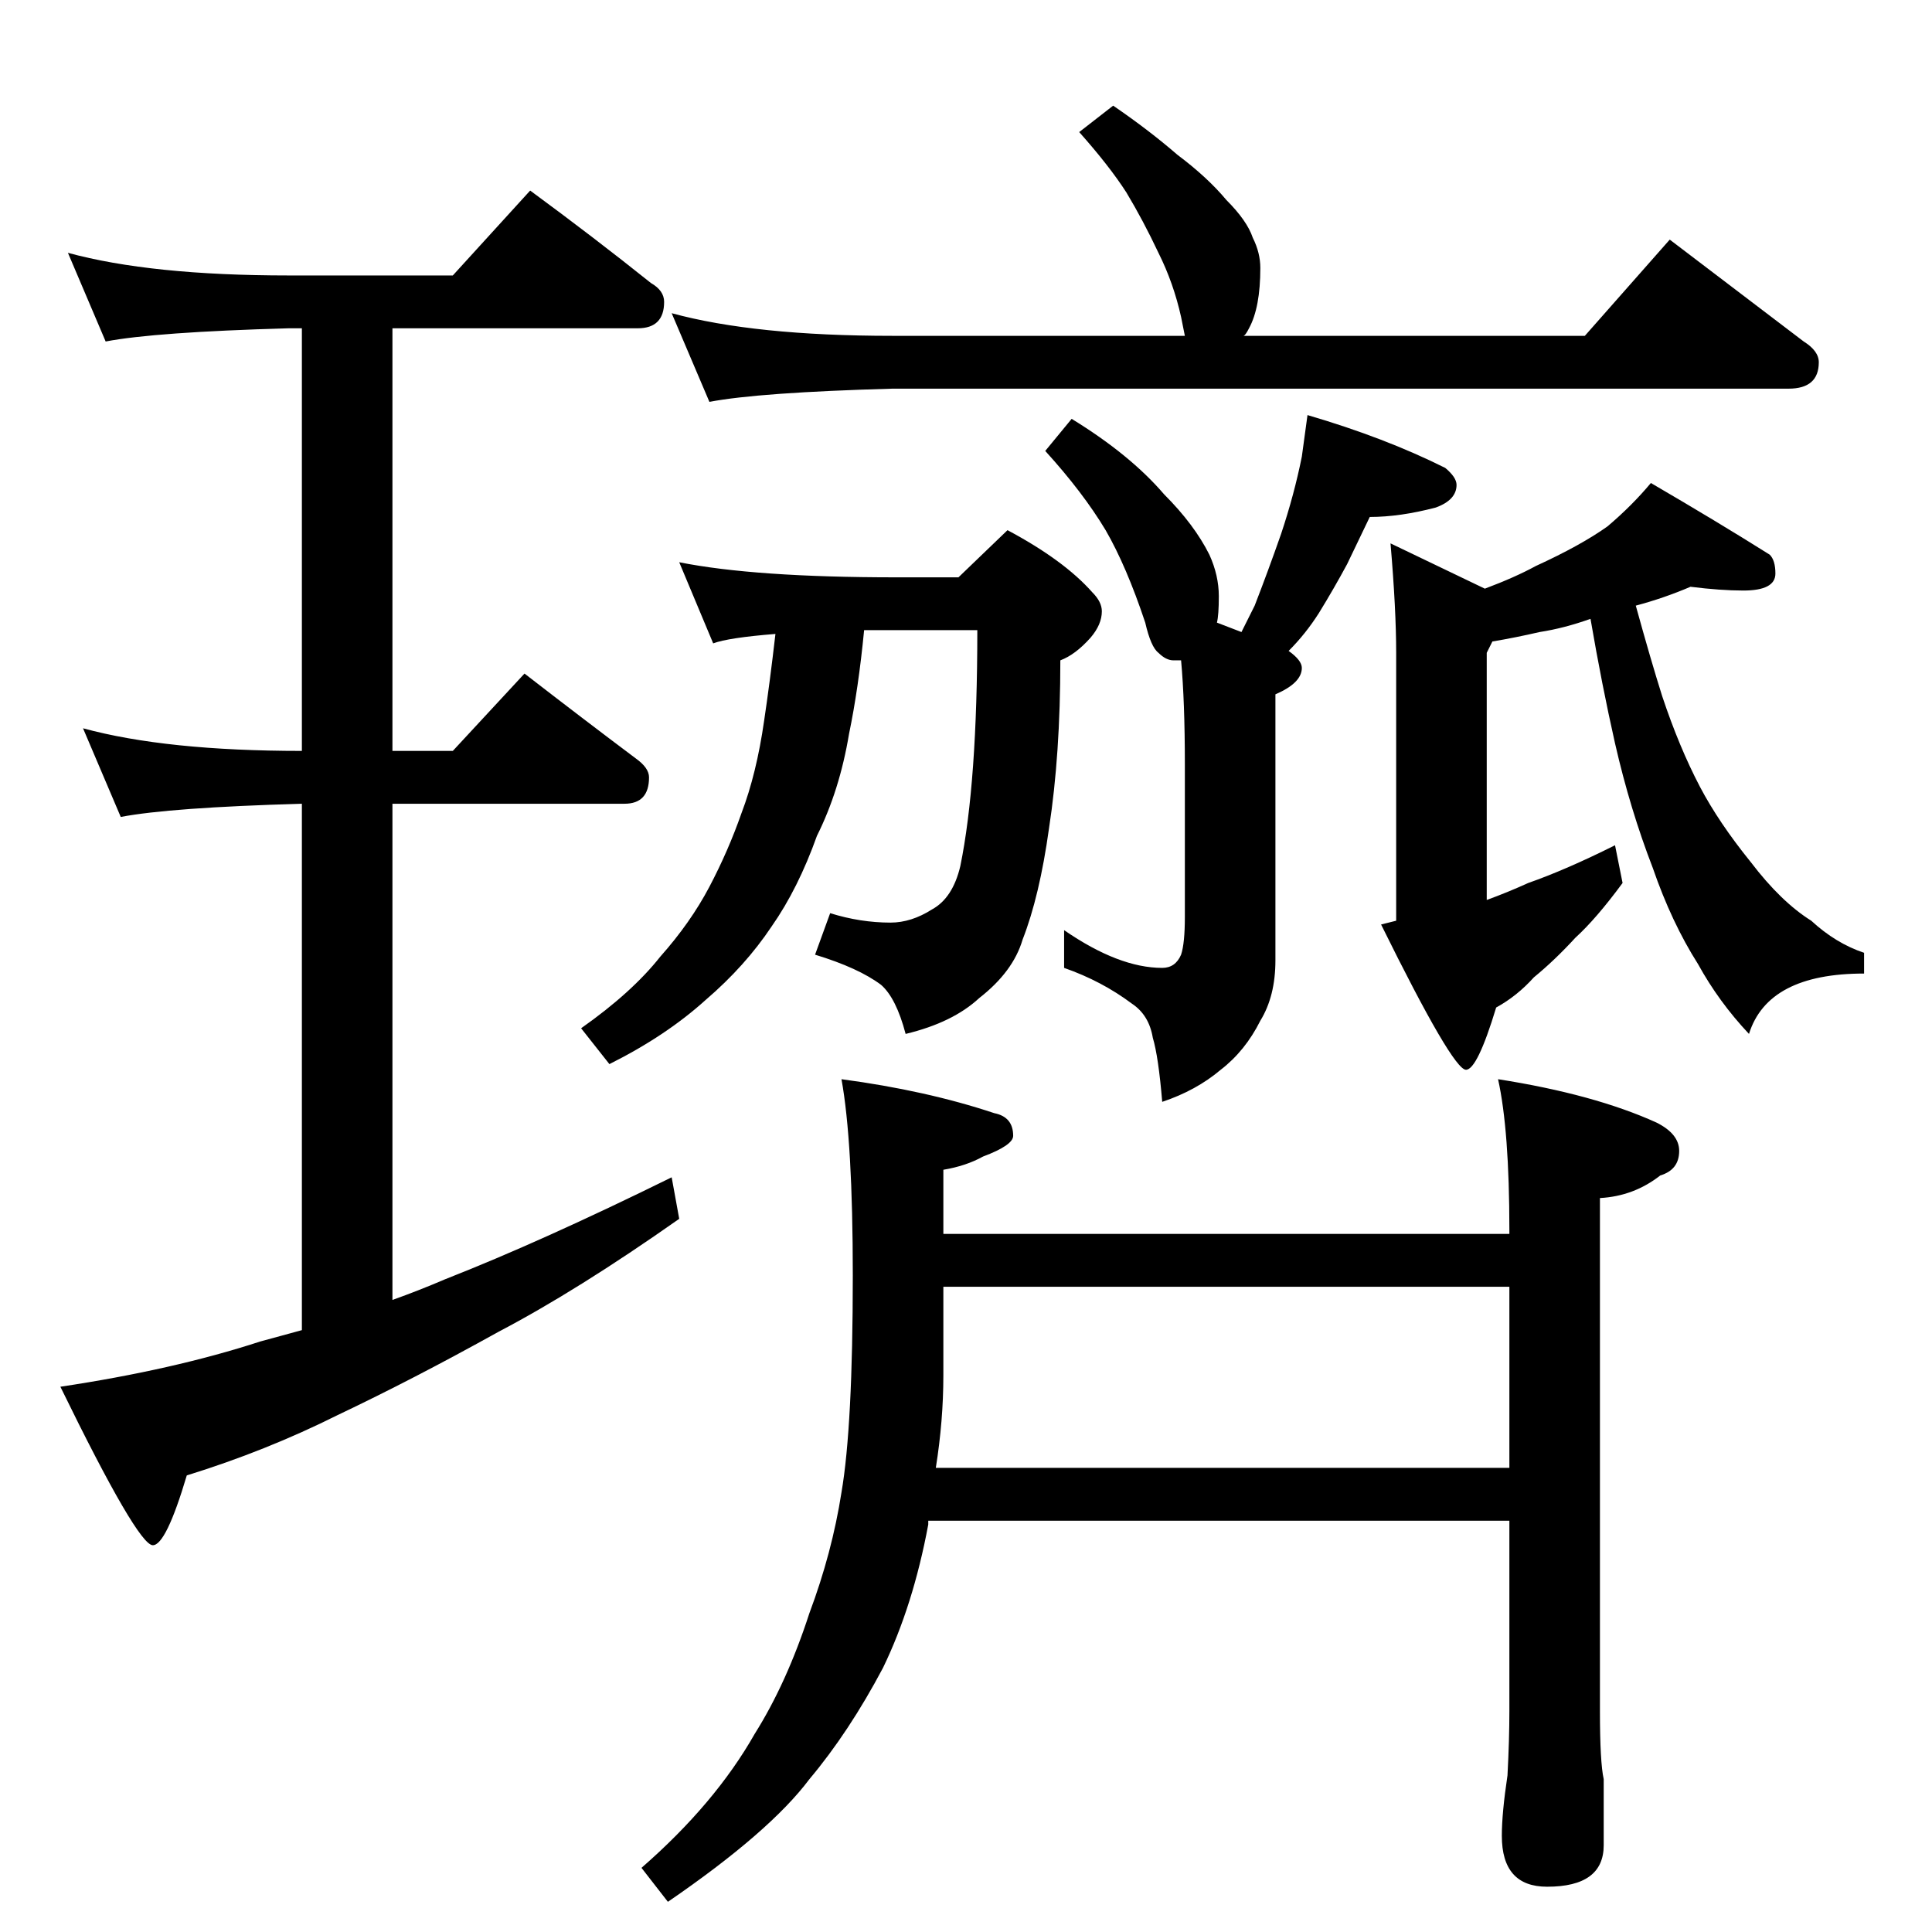 <?xml version="1.0" standalone="no"?>
<!DOCTYPE svg PUBLIC "-//W3C//DTD SVG 1.1//EN" "http://www.w3.org/Graphics/SVG/1.1/DTD/svg11.dtd" >
<svg xmlns="http://www.w3.org/2000/svg" xmlns:xlink="http://www.w3.org/1999/xlink" version="1.1" viewBox="0 -204 1024 1024">
  <g transform="matrix(1 0 0 -1 0 820)">
   <path fill="currentColor"
d="M36 890q44 -12 117 -12h87l41 45q34 -25 64 -49q7 -4 7 -10q0 -14 -14 -14h-130v-224h32l38 41q31 -24 59 -45q7 -5 7 -10q0 -14 -13 -14h-123v-263q14 5 28 11q51 20 120 54l4 -22q-54 -38 -96 -60q-45 -25 -85 -44q-38 -19 -80 -32q-11 -37 -18 -37q-8 0 -49 84
q60 9 106 24l22 6v279q-70 -2 -96 -7l-20 47q44 -12 116 -12v224h-7q-71 -2 -97 -7zM590 968q19 -13 34 -26q16 -12 26 -24q11 -11 14 -20q4 -8 4 -16q0 -21 -6 -32q-2 -4 -3 -4h181l45 51l71 -54q8 -5 8 -11q0 -14 -16 -14h-475q-71 -2 -97 -7l-20 47q44 -12 117 -12h155
l-2 10q-4 18 -12 34q-8 17 -17 32q-9 14 -25 32zM568 802q31 -19 49 -40q16 -16 24 -32q5 -11 5 -22q0 -10 -1 -14l13 -5l7 14q7 18 14 38q7 21 11 41l3 22q41 -12 73 -28q6 -5 6 -9q0 -8 -11 -12q-19 -5 -35 -5l-12 -25q-7 -13 -15 -26q-7 -11 -16 -20q7 -5 7 -9
q0 -8 -14 -14v-141q0 -19 -8 -32q-8 -16 -21 -26q-13 -11 -31 -17q-2 24 -5 34q-2 12 -11 18q-16 12 -36 19v20q29 -20 52 -20q7 0 10 7q2 6 2 20v81q0 33 -2 55h-4q-4 0 -8 4q-4 3 -7 16q-10 30 -21 49q-12 20 -32 42zM360 726q40 -8 115 -8h33l26 25q30 -16 45 -33
q5 -5 5 -10q0 -7 -6 -14q-8 -9 -16 -12q0 -50 -6 -89q-5 -36 -14 -59q-5 -17 -23 -31q-14 -13 -39 -19q-5 19 -13 26q-12 9 -35 16l8 22q16 -5 32 -5q11 0 22 7q11 6 15 23q9 44 9 125h-60q-3 -31 -8 -55q-5 -30 -17 -54q-10 -28 -24 -48q-14 -21 -35 -39q-21 -19 -51 -34
l-15 19q27 19 42 38q16 18 26 37t17 39q8 21 12 49q3 20 6 46q-25 -2 -33 -5zM896 713q-14 -6 -29 -10q8 -29 14 -48q9 -27 20 -48q10 -19 27 -40q16 -21 32 -31q13 -12 28 -17v-11q-51 0 -61 -32q-16 17 -27 37q-14 22 -24 51q-12 31 -20 66q-7 31 -13 66q-14 -5 -27 -7
q-13 -3 -25 -5l-3 -6v-131q11 4 22 9q20 7 46 20l4 -20q-14 -19 -25 -29q-11 -12 -22 -21q-9 -10 -20 -16q-10 -33 -16 -33q-7 0 -45 77l8 2v142q0 23 -3 58l50 -24q16 6 27 12q24 11 38 21q13 11 23 23q36 -21 63 -38q3 -3 3 -10q0 -9 -17 -9q-12 0 -28 2zM446 452
q45 -6 81 -18q10 -2 10 -12q0 -5 -16 -11q-9 -5 -21 -7v-34h300v2q0 53 -6 80q51 -8 84 -23q12 -6 12 -15q0 -10 -10 -13q-14 -11 -32 -12v-272q0 -27 2 -36v-35q0 -22 -30 -22q-24 0 -24 27q0 12 3 32q1 19 1 34v101h-308v-2q-8 -43 -24 -76q-18 -34 -39 -59
q-21 -28 -75 -65l-14 18q39 34 60 71q17 27 29 64q12 32 17 64q6 35 6 115q0 71 -6 104zM800 246v96h-300v-47q0 -24 -4 -49h304z" />
  </g>

</svg>
